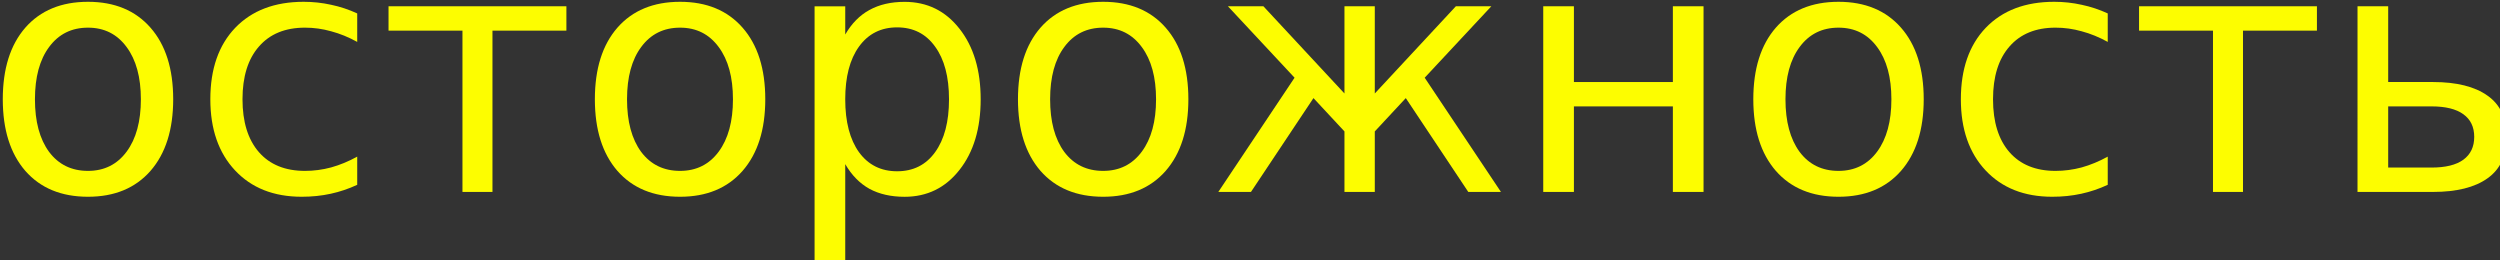 <?xml version="1.0" encoding="UTF-8"?>
<!-- Created with Inkscape (http://www.inkscape.org/) -->
<svg width="78.057mm" height="8.129mm" version="1.1" viewBox="0 0 78.057 8.129" xmlns="http://www.w3.org/2000/svg" xmlns:cc="http://creativecommons.org/ns#" xmlns:dc="http://purl.org/dc/elements/1.1/" xmlns:rdf="http://www.w3.org/1999/02/22-rdf-syntax-ns#">
 <rect x="0" y="0" width="78.057" height="8.129" fill="#333333" stroke="none"/>
 <g transform="translate(87.132 -320.01)">
  <g transform="matrix(.265 0 0 .265 -143.31 286.58)" fill="#fdfd00" stroke-width="1px" aria-label="осторожность">
   <path d="m222.36 129.41q-2.891 0-4.57 2.266-1.68 2.246-1.68 6.172t1.66 6.191q1.68 2.246 4.59 2.246 2.871 0 4.551-2.266 1.68-2.266 1.68-6.172 0-3.887-1.68-6.152-1.68-2.285-4.551-2.285zm0-3.047q4.688 0 7.363 3.047 2.676 3.047 2.676 8.438 0 5.371-2.676 8.438-2.676 3.047-7.363 3.047-4.707 0-7.383-3.047-2.656-3.066-2.656-8.438 0-5.391 2.656-8.438 2.676-3.047 7.383-3.047z"/>
   <path d="m254.08 127.73v3.359q-1.523-0.84-3.066-1.25-1.523-0.43-3.086-0.43-3.496 0-5.43 2.227-1.934 2.207-1.934 6.211t1.934 6.231q1.934 2.207 5.43 2.207 1.562 0 3.086-0.41 1.543-0.43 3.066-1.27v3.32q-1.504 0.703-3.125 1.055-1.602 0.352-3.418 0.352-4.941 0-7.852-3.106-2.91-3.106-2.91-8.379 0-5.352 2.93-8.418 2.949-3.066 8.066-3.066 1.66 0 3.242 0.352 1.582 0.332 3.066 1.016z"/>
   <path d="m257.77 126.89h20.957v2.871h-8.711v19.004h-3.535v-19.004h-8.711z"/>
   <path d="m292.12 129.41q-2.891 0-4.57 2.266-1.68 2.246-1.68 6.172t1.66 6.191q1.68 2.246 4.59 2.246 2.871 0 4.551-2.266 1.68-2.266 1.68-6.172 0-3.887-1.68-6.152-1.68-2.285-4.551-2.285zm0-3.047q4.688 0 7.363 3.047 2.676 3.047 2.676 8.438 0 5.371-2.676 8.438-2.676 3.047-7.363 3.047-4.707 0-7.383-3.047-2.656-3.066-2.656-8.438 0-5.391 2.656-8.438 2.676-3.047 7.383-3.047z"/>
   <path d="m311.58 145.49v11.602h-3.613v-30.195h3.613v3.32q1.133-1.953 2.852-2.891 1.738-0.957 4.141-0.957 3.984 0 6.465 3.164 2.5 3.164 2.5 8.32t-2.5 8.32q-2.481 3.164-6.465 3.164-2.402 0-4.141-0.938-1.719-0.957-2.852-2.91zm12.227-7.637q0-3.965-1.641-6.211-1.621-2.266-4.473-2.266-2.852 0-4.492 2.266-1.621 2.246-1.621 6.211t1.621 6.231q1.641 2.246 4.492 2.246 2.852 0 4.473-2.246 1.641-2.266 1.641-6.231z"/>
   <path d="m341.97 129.41q-2.891 0-4.57 2.266-1.68 2.246-1.68 6.172t1.66 6.191q1.68 2.246 4.59 2.246 2.871 0 4.551-2.266 1.68-2.266 1.68-6.172 0-3.887-1.68-6.152-1.68-2.285-4.551-2.285zm0-3.047q4.688 0 7.363 3.047 2.676 3.047 2.676 8.438 0 5.371-2.676 8.438-2.676 3.047-7.363 3.047-4.707 0-7.383-3.047-2.656-3.066-2.656-8.438 0-5.391 2.656-8.438 2.676-3.047 7.383-3.047z"/>
   <path d="m370.4 126.89h3.574v10.273l9.551-10.273h4.18l-7.852 8.418 8.984 13.457h-3.848l-7.363-11.055-3.652 3.926v7.129h-3.574v-7.129l-3.652-3.926-7.363 11.055h-3.848l8.984-13.457-7.852-8.418h4.18l9.551 10.273z"/>
   <path d="m393.82 126.89h3.613v8.926h11.66v-8.926h3.613v21.875h-3.613v-10.078h-11.66v10.078h-3.613z"/>
   <path d="m428.61 129.41q-2.891 0-4.57 2.266-1.68 2.246-1.68 6.172t1.66 6.191q1.68 2.246 4.59 2.246 2.871 0 4.551-2.266 1.68-2.266 1.68-6.172 0-3.887-1.68-6.152-1.68-2.285-4.551-2.285zm0-3.047q4.688 0 7.363 3.047 2.676 3.047 2.676 8.438 0 5.371-2.676 8.438-2.676 3.047-7.363 3.047-4.707 0-7.383-3.047-2.656-3.066-2.656-8.438 0-5.391 2.656-8.438 2.676-3.047 7.383-3.047z"/>
   <path d="m460.33 127.73v3.359q-1.523-0.84-3.066-1.25-1.523-0.43-3.086-0.43-3.496 0-5.43 2.227-1.934 2.207-1.934 6.211t1.934 6.231q1.934 2.207 5.43 2.207 1.562 0 3.086-0.41 1.543-0.43 3.066-1.27v3.32q-1.504 0.703-3.125 1.055-1.602 0.352-3.418 0.352-4.941 0-7.852-3.106-2.91-3.106-2.91-8.379 0-5.352 2.93-8.418 2.949-3.066 8.066-3.066 1.66 0 3.242 0.352 1.582 0.332 3.066 1.016z"/>
   <path d="m464.02 126.89h20.957v2.871h-8.711v19.004h-3.535v-19.004h-8.711z"/>
   <path d="m503.51 142.28q0-1.758-1.289-2.676-1.27-0.918-3.731-0.918h-5.117v7.207h5.117q2.461 0 3.731-0.918 1.289-0.938 1.289-2.695zm-13.75-15.391h3.613v8.926h5.273q4.18 0 6.426 1.602 2.266 1.582 2.266 4.863t-2.266 4.883q-2.246 1.602-6.426 1.602h-8.887z"/>
  </g>
 </g>
</svg>
